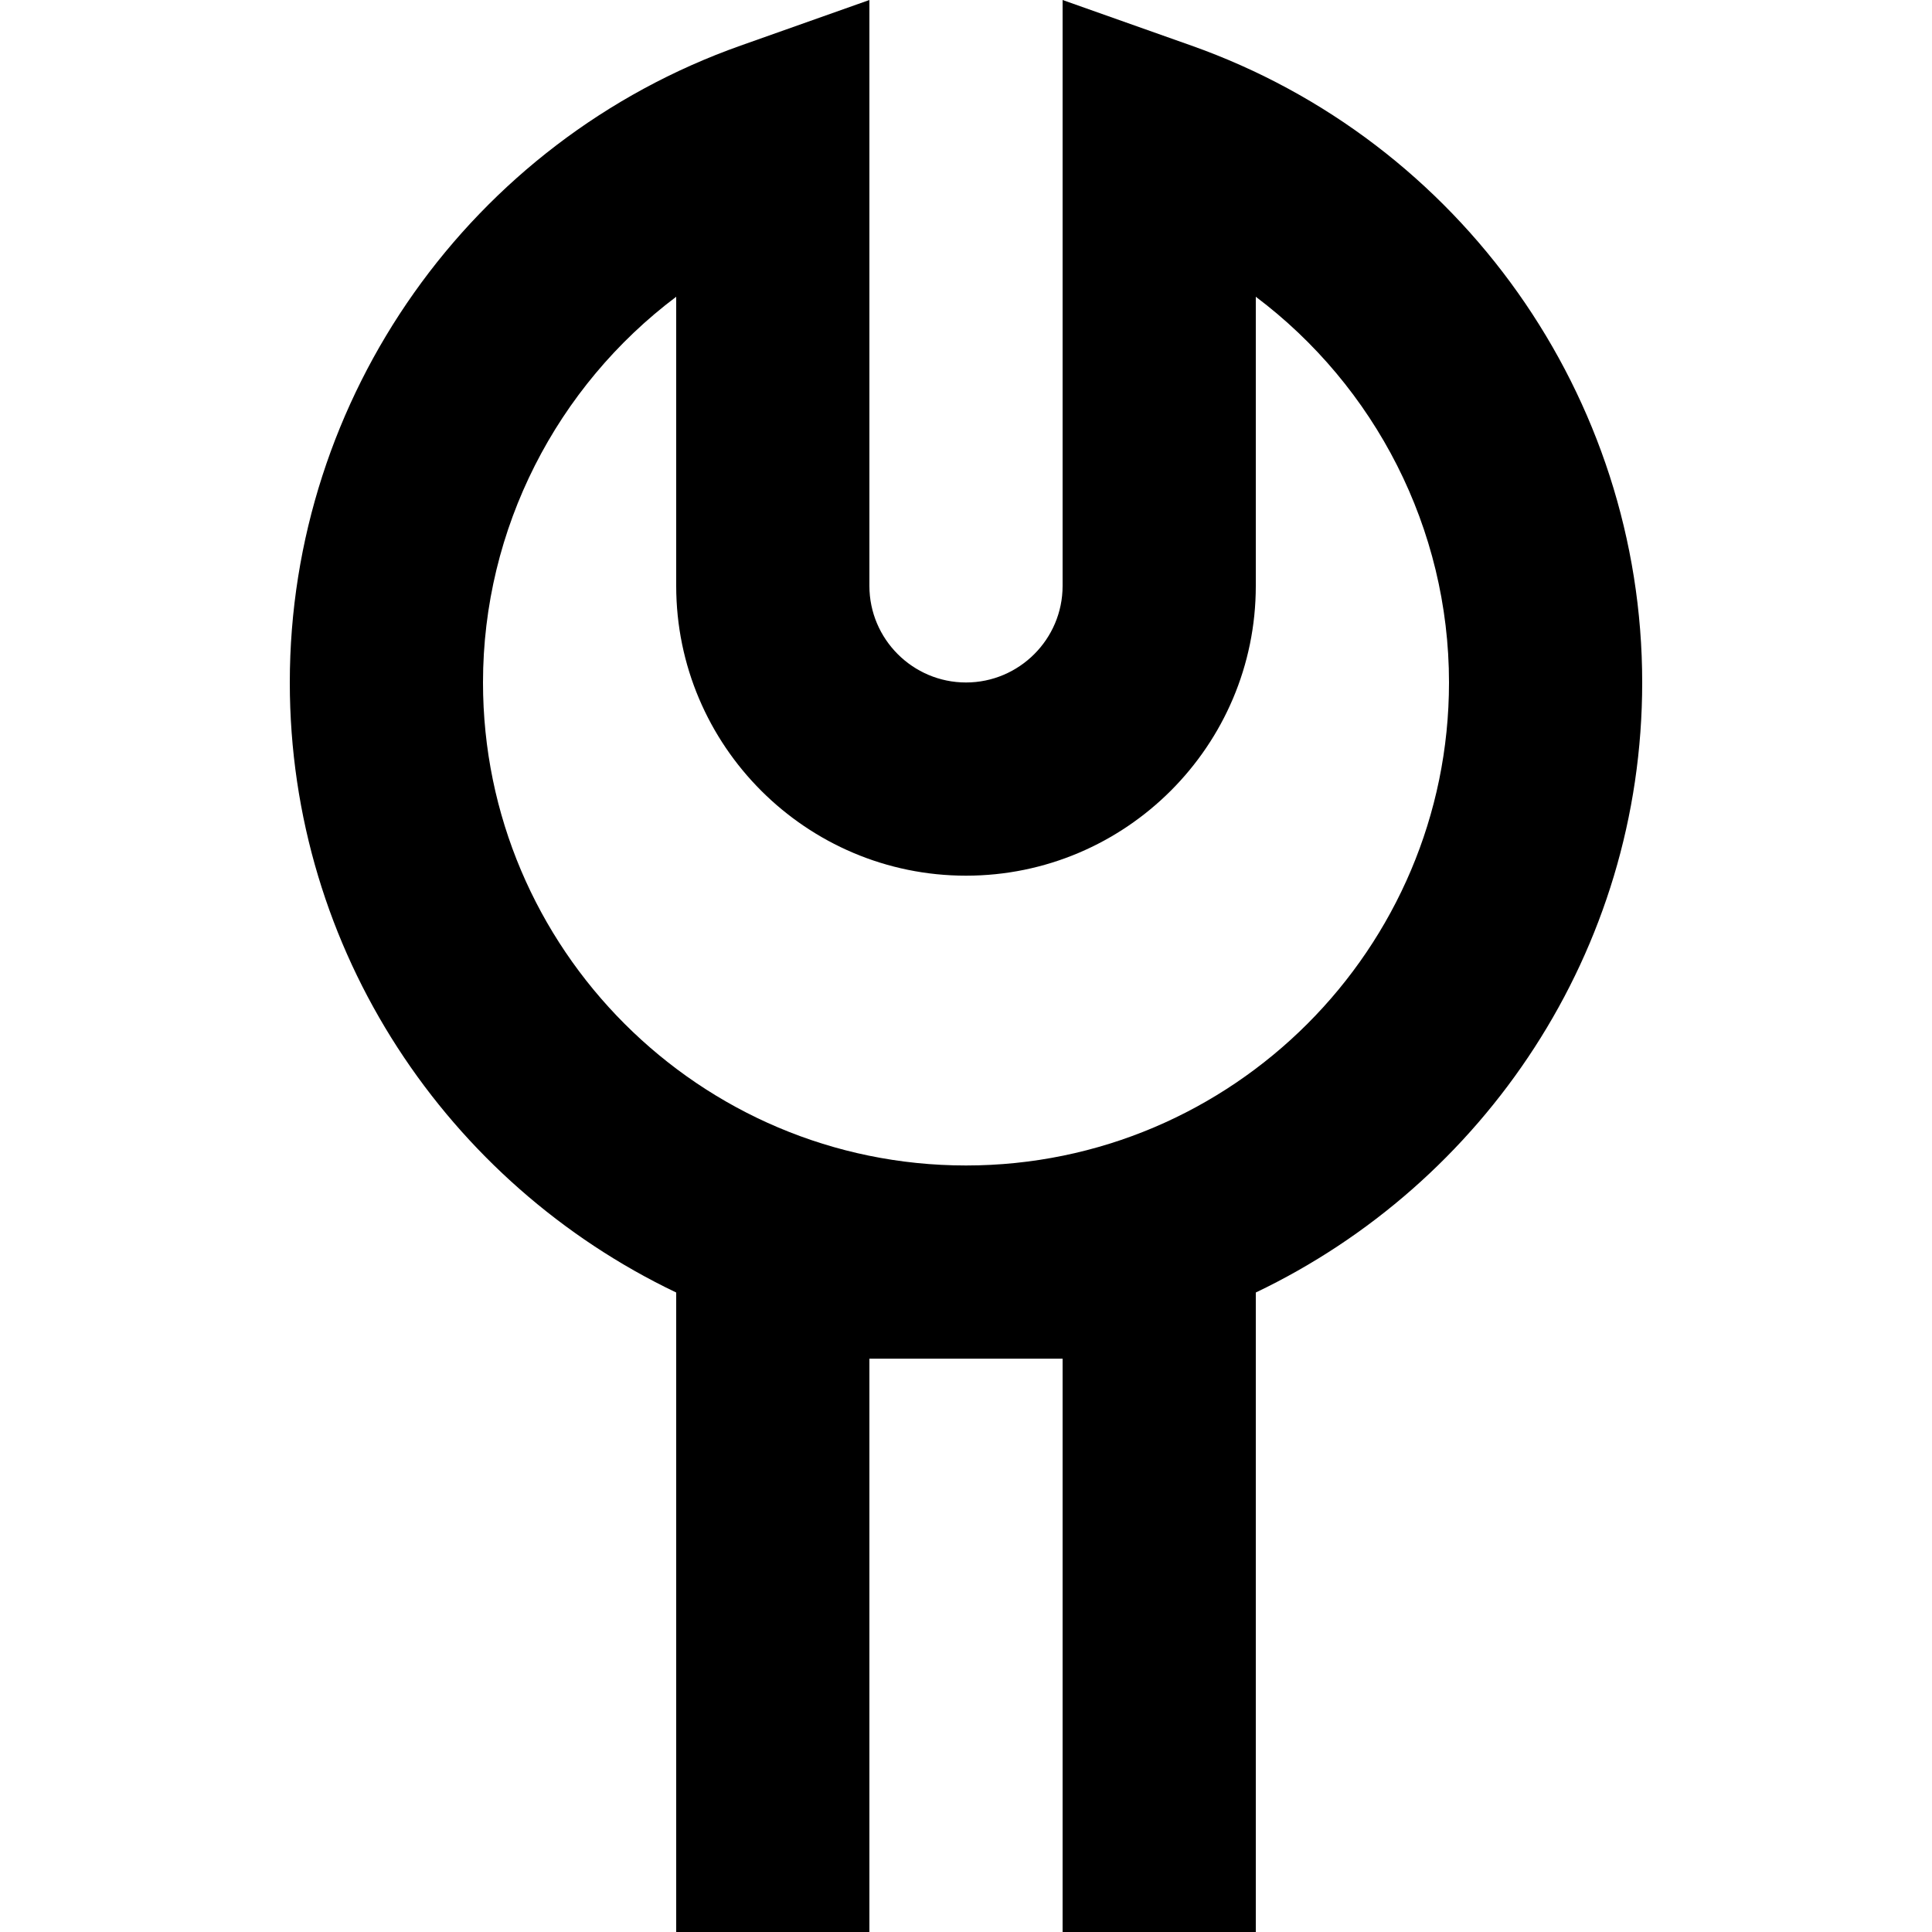 <svg viewBox="-3 0 20 20" xmlns="http://www.w3.org/2000/svg">
    <path d="M7 12.065c-2.757 0-5-2.243-5-5C2 5.47 2.766 4 4 3.072v2.993c0 1.654 1.346 3 3 3s3-1.346 3-3V3.072c1.234.928 2 2.398 2 3.993 0 2.757-2.243 5-5 5m7-5C14 4.11 12.125 1.46 9.333.472L8 0v6.065c0 .552-.45 1-1 1s-1-.448-1-1V0L4.667.472C1.875 1.46 0 4.11 0 7.065c0 2.785 1.64 5.188 4 6.315v6.685h2v-6h2v6h2V13.38c2.36-1.127 4-3.53 4-6.315"></path>
</svg>